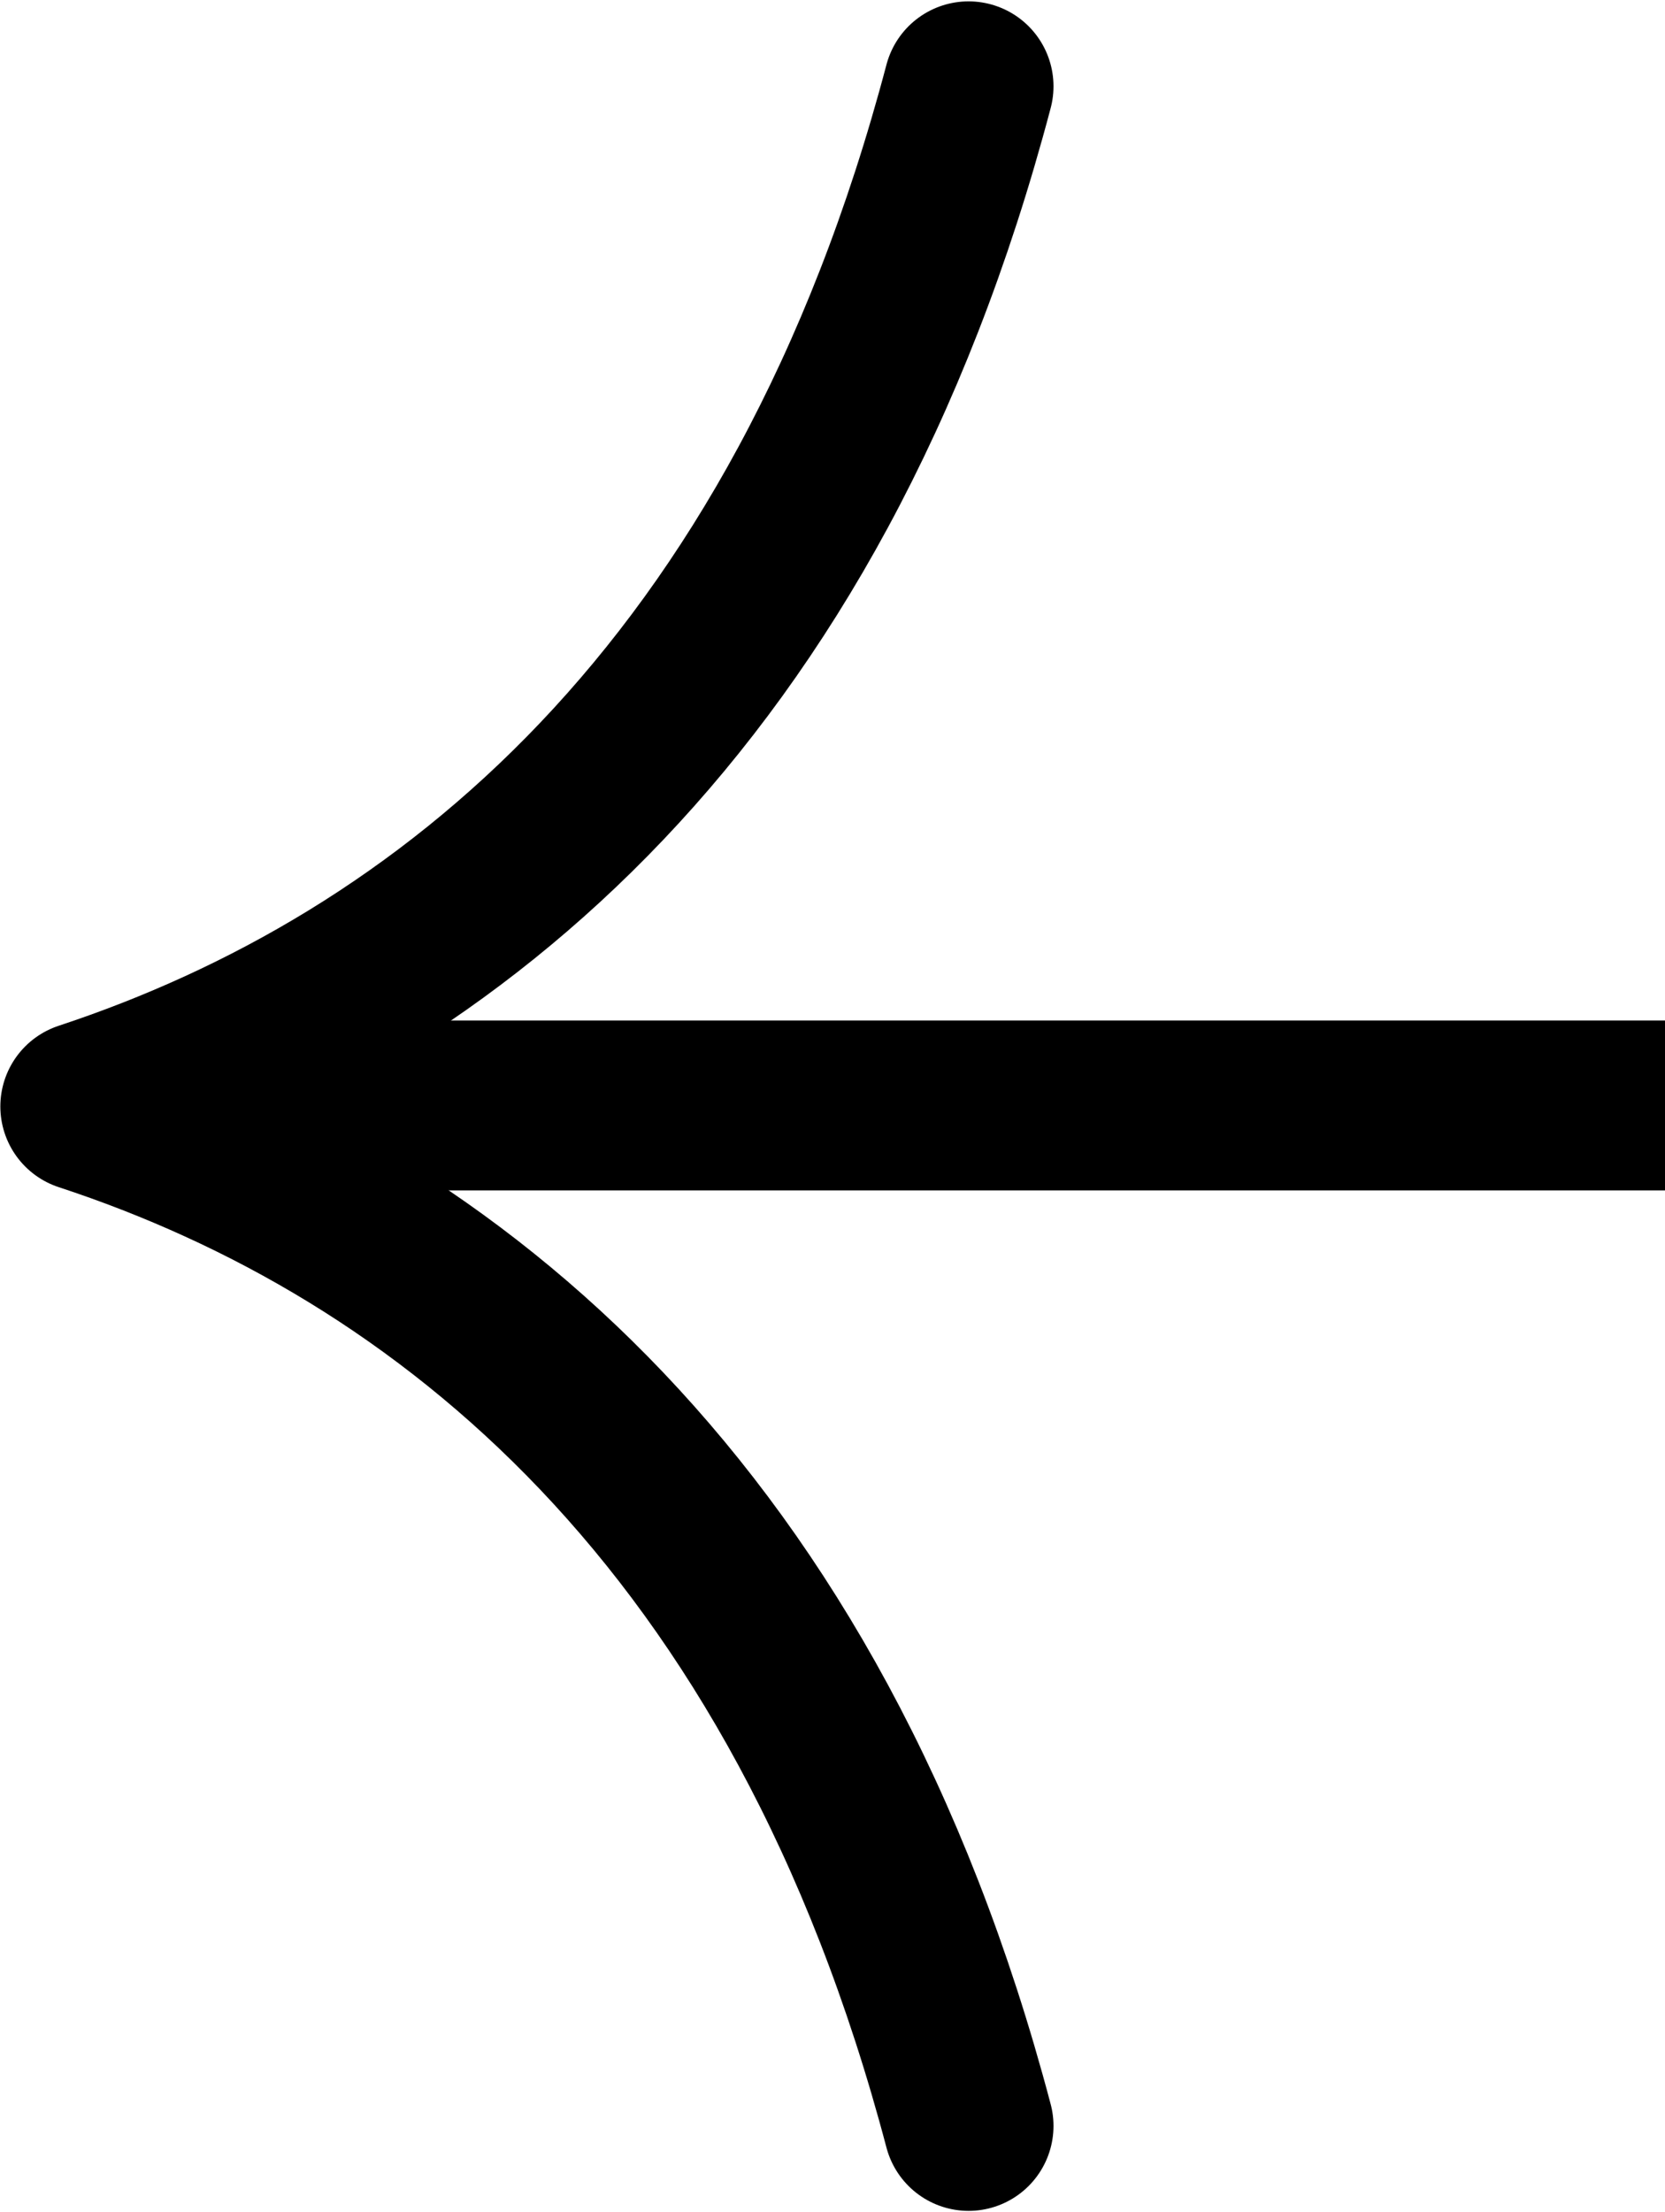 <svg xmlns="http://www.w3.org/2000/svg" width="4.882" height="6.483">
  <g fill="none" stroke="#000" stroke-width=".498" stroke-miterlimit="10">
    <path d="M2.84.253c-.474 1.794-1.53 2.64-2.59 2.99 1.06.348 2.116 1.194 2.59 2.988" stroke-linecap="round" stroke-linejoin="round"/>
    <path d="M.78 3.24h4.145"/>
  </g>
</svg>
